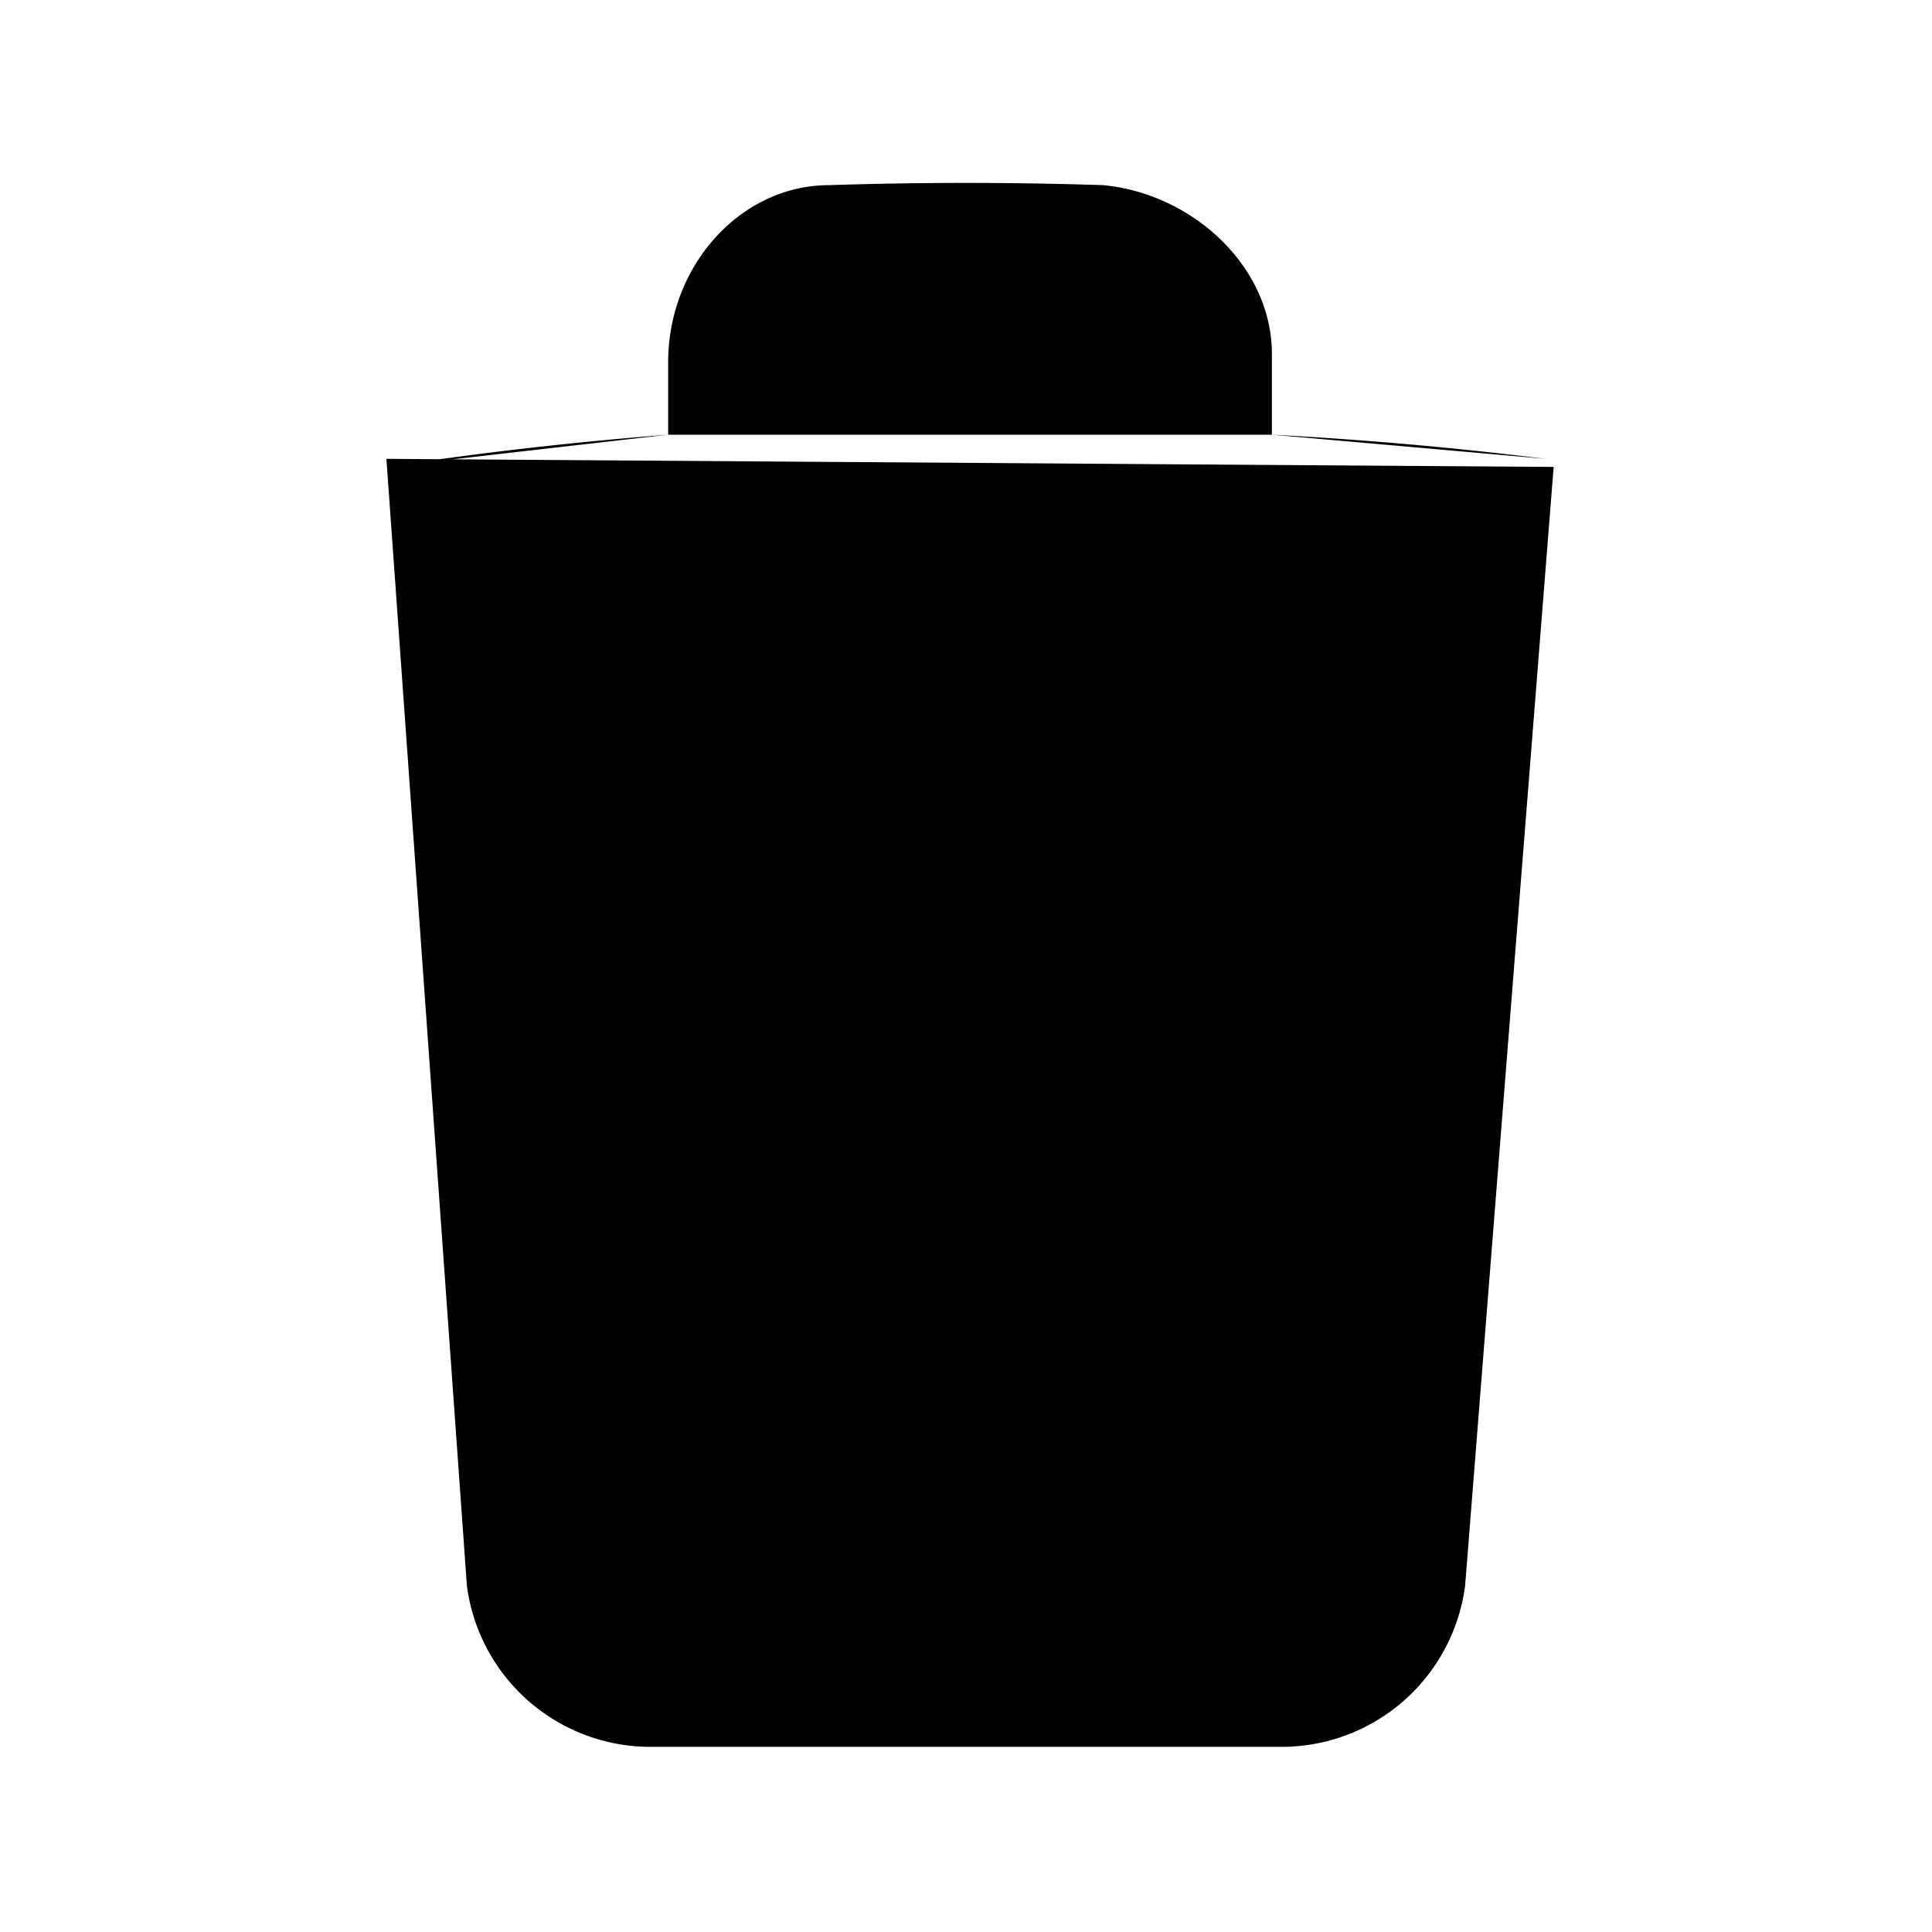 <svg class="w-6 h-6" viewBox="0 0 24 24"><path d="m14.7 9-.3 9m-4.8 0-.3-9m10-3.2 1 .2m-1-.2-1.1 13.9a2.3 2.3 0 0 1-2.3 2H8.1a2.3 2.3 0 0 1-2.3-2l-1-14m14.4 0a48.1 48.1 0 0 0-3.4-.3M3.8 6l1-.2m0 0a48.1 48.1 0 0 1 3.5-.4m7.5 0v-1c0-1.1-1-2-2.1-2.1a52 52 0 0 0-3.4 0c-1.1 0-2 1-2 2.2v.9m7.5 0a48.7 48.7 0 0 0-7.5 0"/></svg>